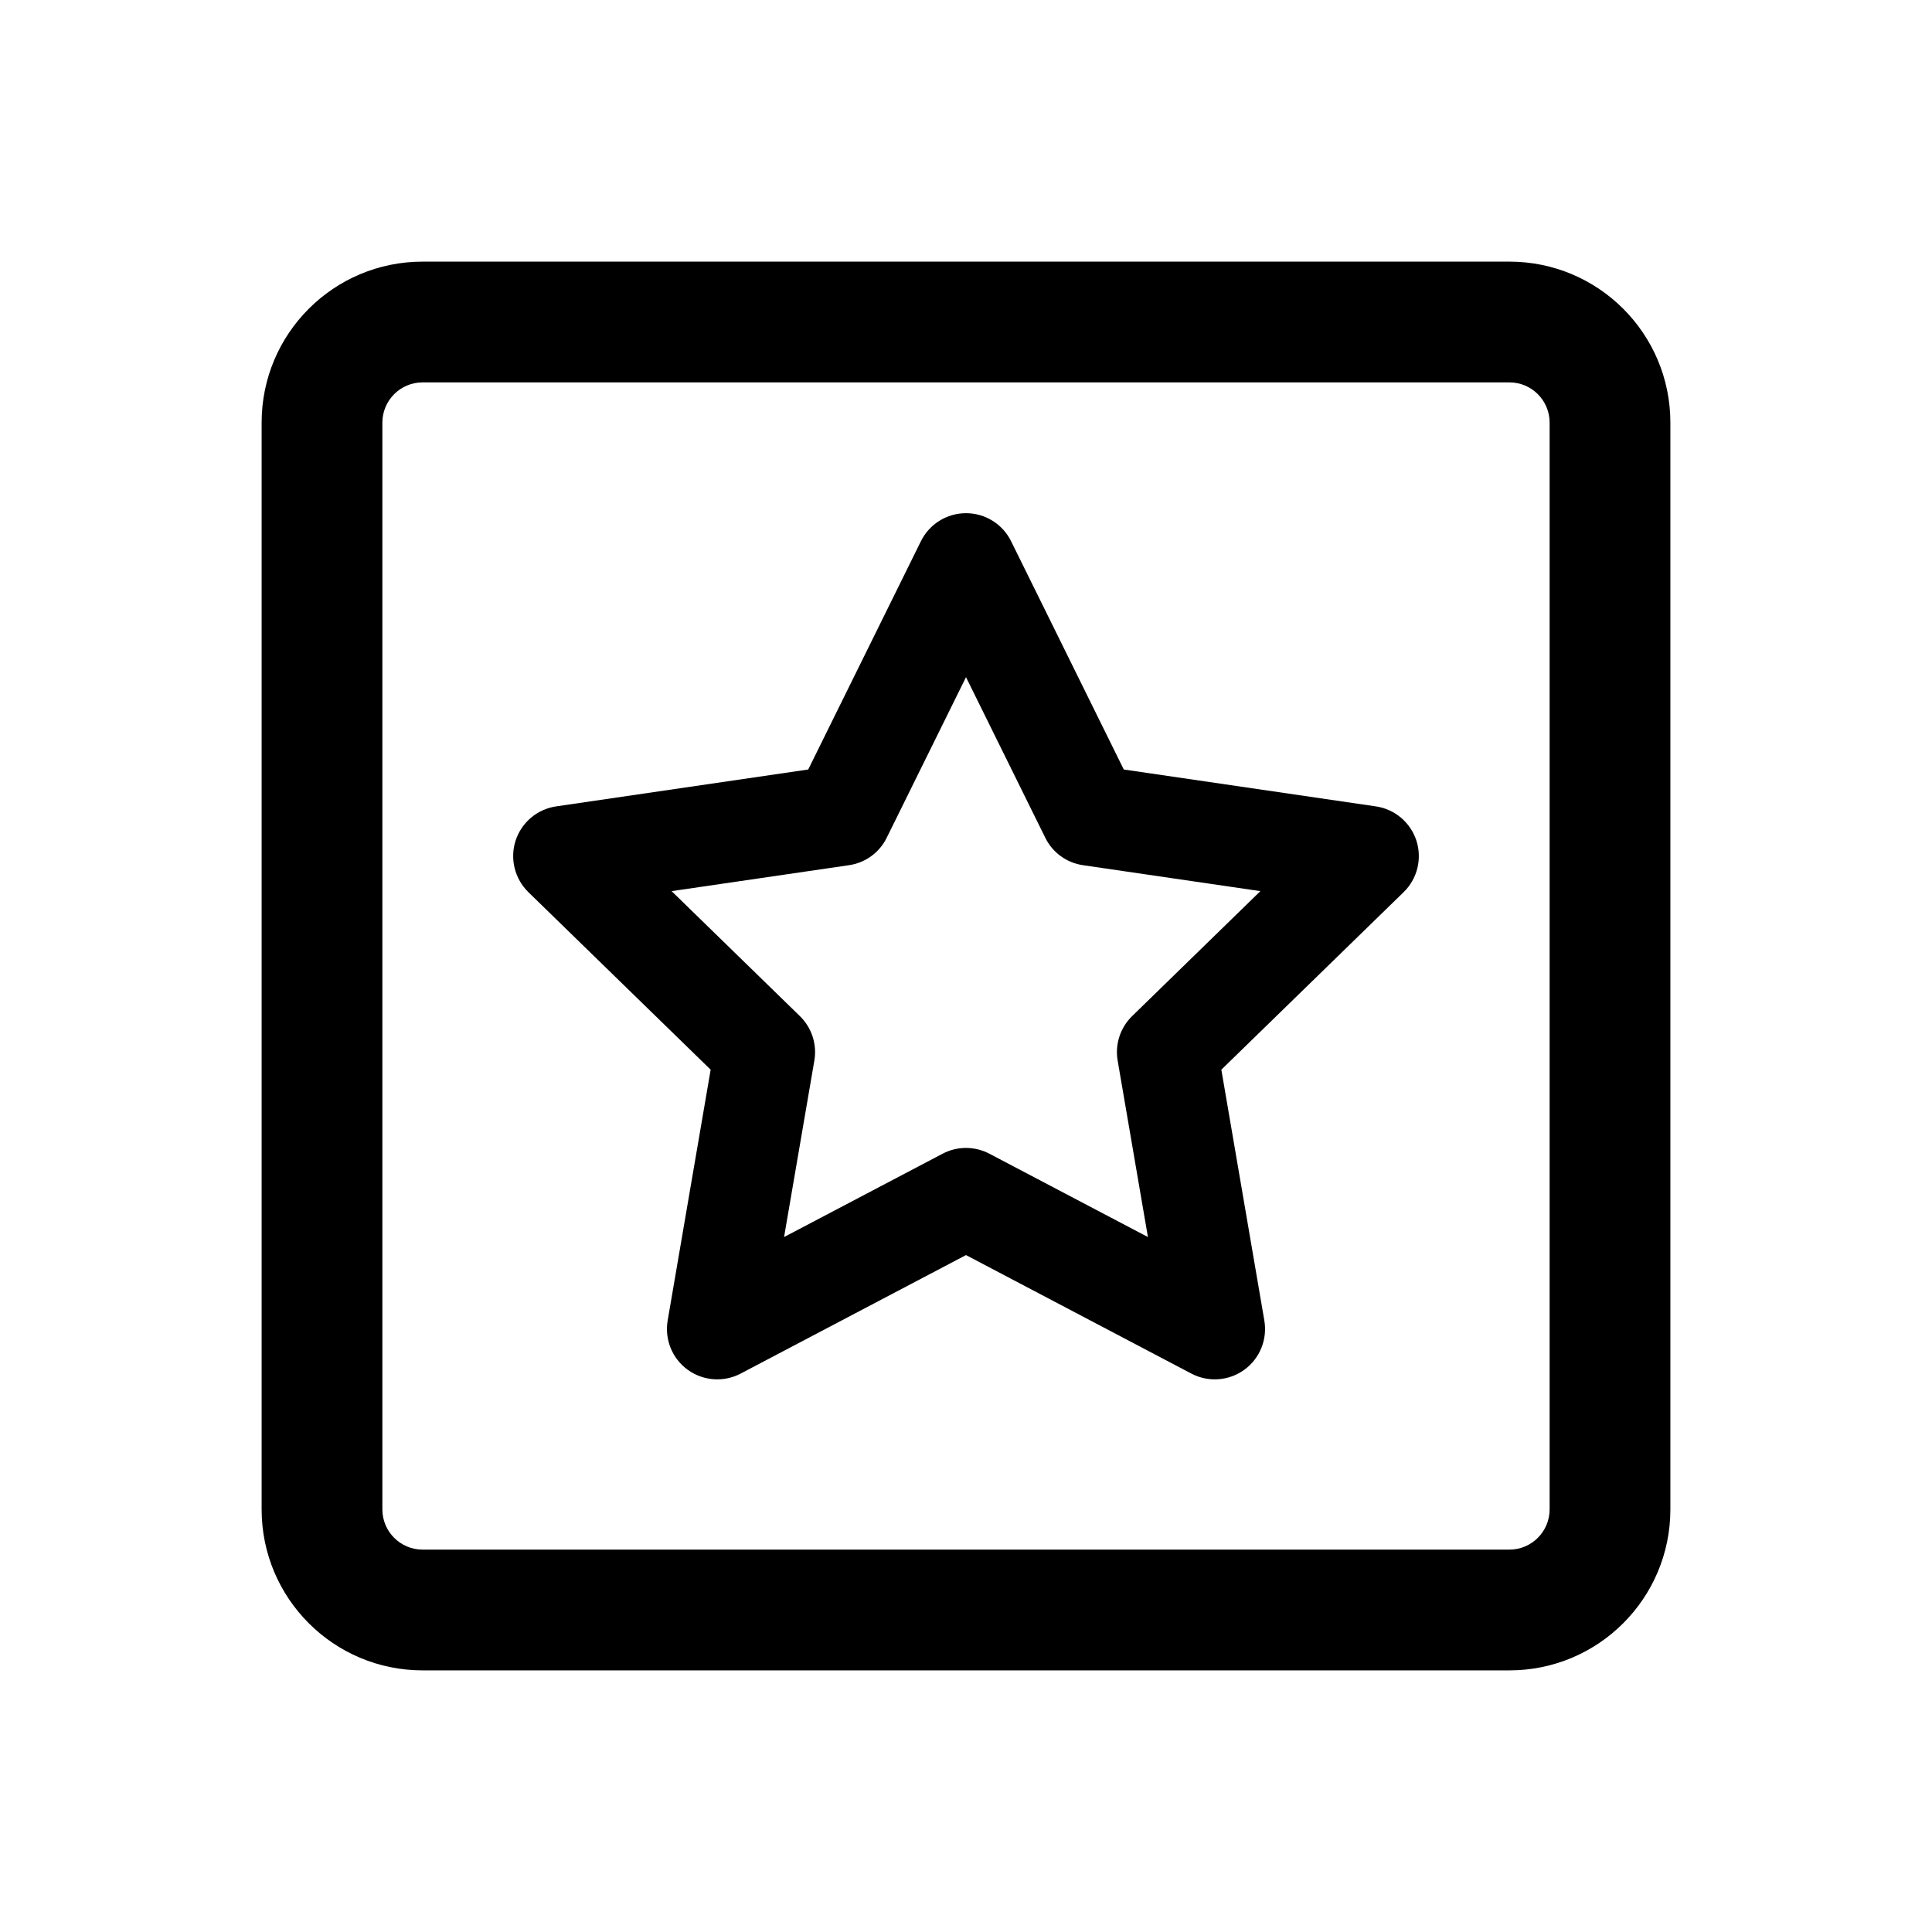 <svg width="24" height="24" viewBox="0 0 24 24" fill="none" xmlns="http://www.w3.org/2000/svg">
  <path fill-rule="evenodd" clip-rule="evenodd" d="M12 6.375C12.238 6.375 12.455 6.51 12.56 6.723L13.96 9.559L17.09 10.017C17.326 10.051 17.521 10.216 17.595 10.442C17.668 10.668 17.607 10.917 17.436 11.083L15.172 13.288L15.706 16.404C15.746 16.639 15.65 16.876 15.457 17.016C15.265 17.155 15.01 17.174 14.799 17.063L12 15.591L9.201 17.063C8.99 17.174 8.735 17.155 8.543 17.016C8.35 16.876 8.254 16.639 8.294 16.404L8.828 13.288L6.564 11.083C6.394 10.917 6.332 10.668 6.405 10.442C6.479 10.216 6.674 10.051 6.91 10.017L10.04 9.559L11.44 6.723C11.545 6.51 11.762 6.375 12 6.375ZM12 8.412L11.015 10.407C10.925 10.591 10.749 10.719 10.545 10.748L8.343 11.07L9.936 12.622C10.084 12.766 10.151 12.973 10.116 13.176L9.74 15.367L11.709 14.332C11.891 14.236 12.109 14.236 12.291 14.332L14.26 15.367L13.884 13.176C13.849 12.973 13.916 12.766 14.064 12.622L15.657 11.07L13.455 10.748C13.251 10.719 13.075 10.591 12.985 10.407L12 8.412Z" fill="currentColor"/>
  <path fill-rule="evenodd" clip-rule="evenodd" d="M5.25 4.75C4.974 4.75 4.75 4.974 4.75 5.25V18.75C4.75 19.026 4.974 19.25 5.25 19.25H18.75C19.026 19.25 19.25 19.026 19.25 18.75V5.25C19.25 4.974 19.026 4.75 18.75 4.75H5.25ZM3.25 5.25C3.25 4.145 4.145 3.25 5.25 3.25H18.75C19.855 3.25 20.75 4.145 20.75 5.25V18.75C20.75 19.855 19.855 20.75 18.75 20.75H5.25C4.145 20.75 3.25 19.855 3.25 18.75V5.25Z" fill="currentColor"/>
</svg>
